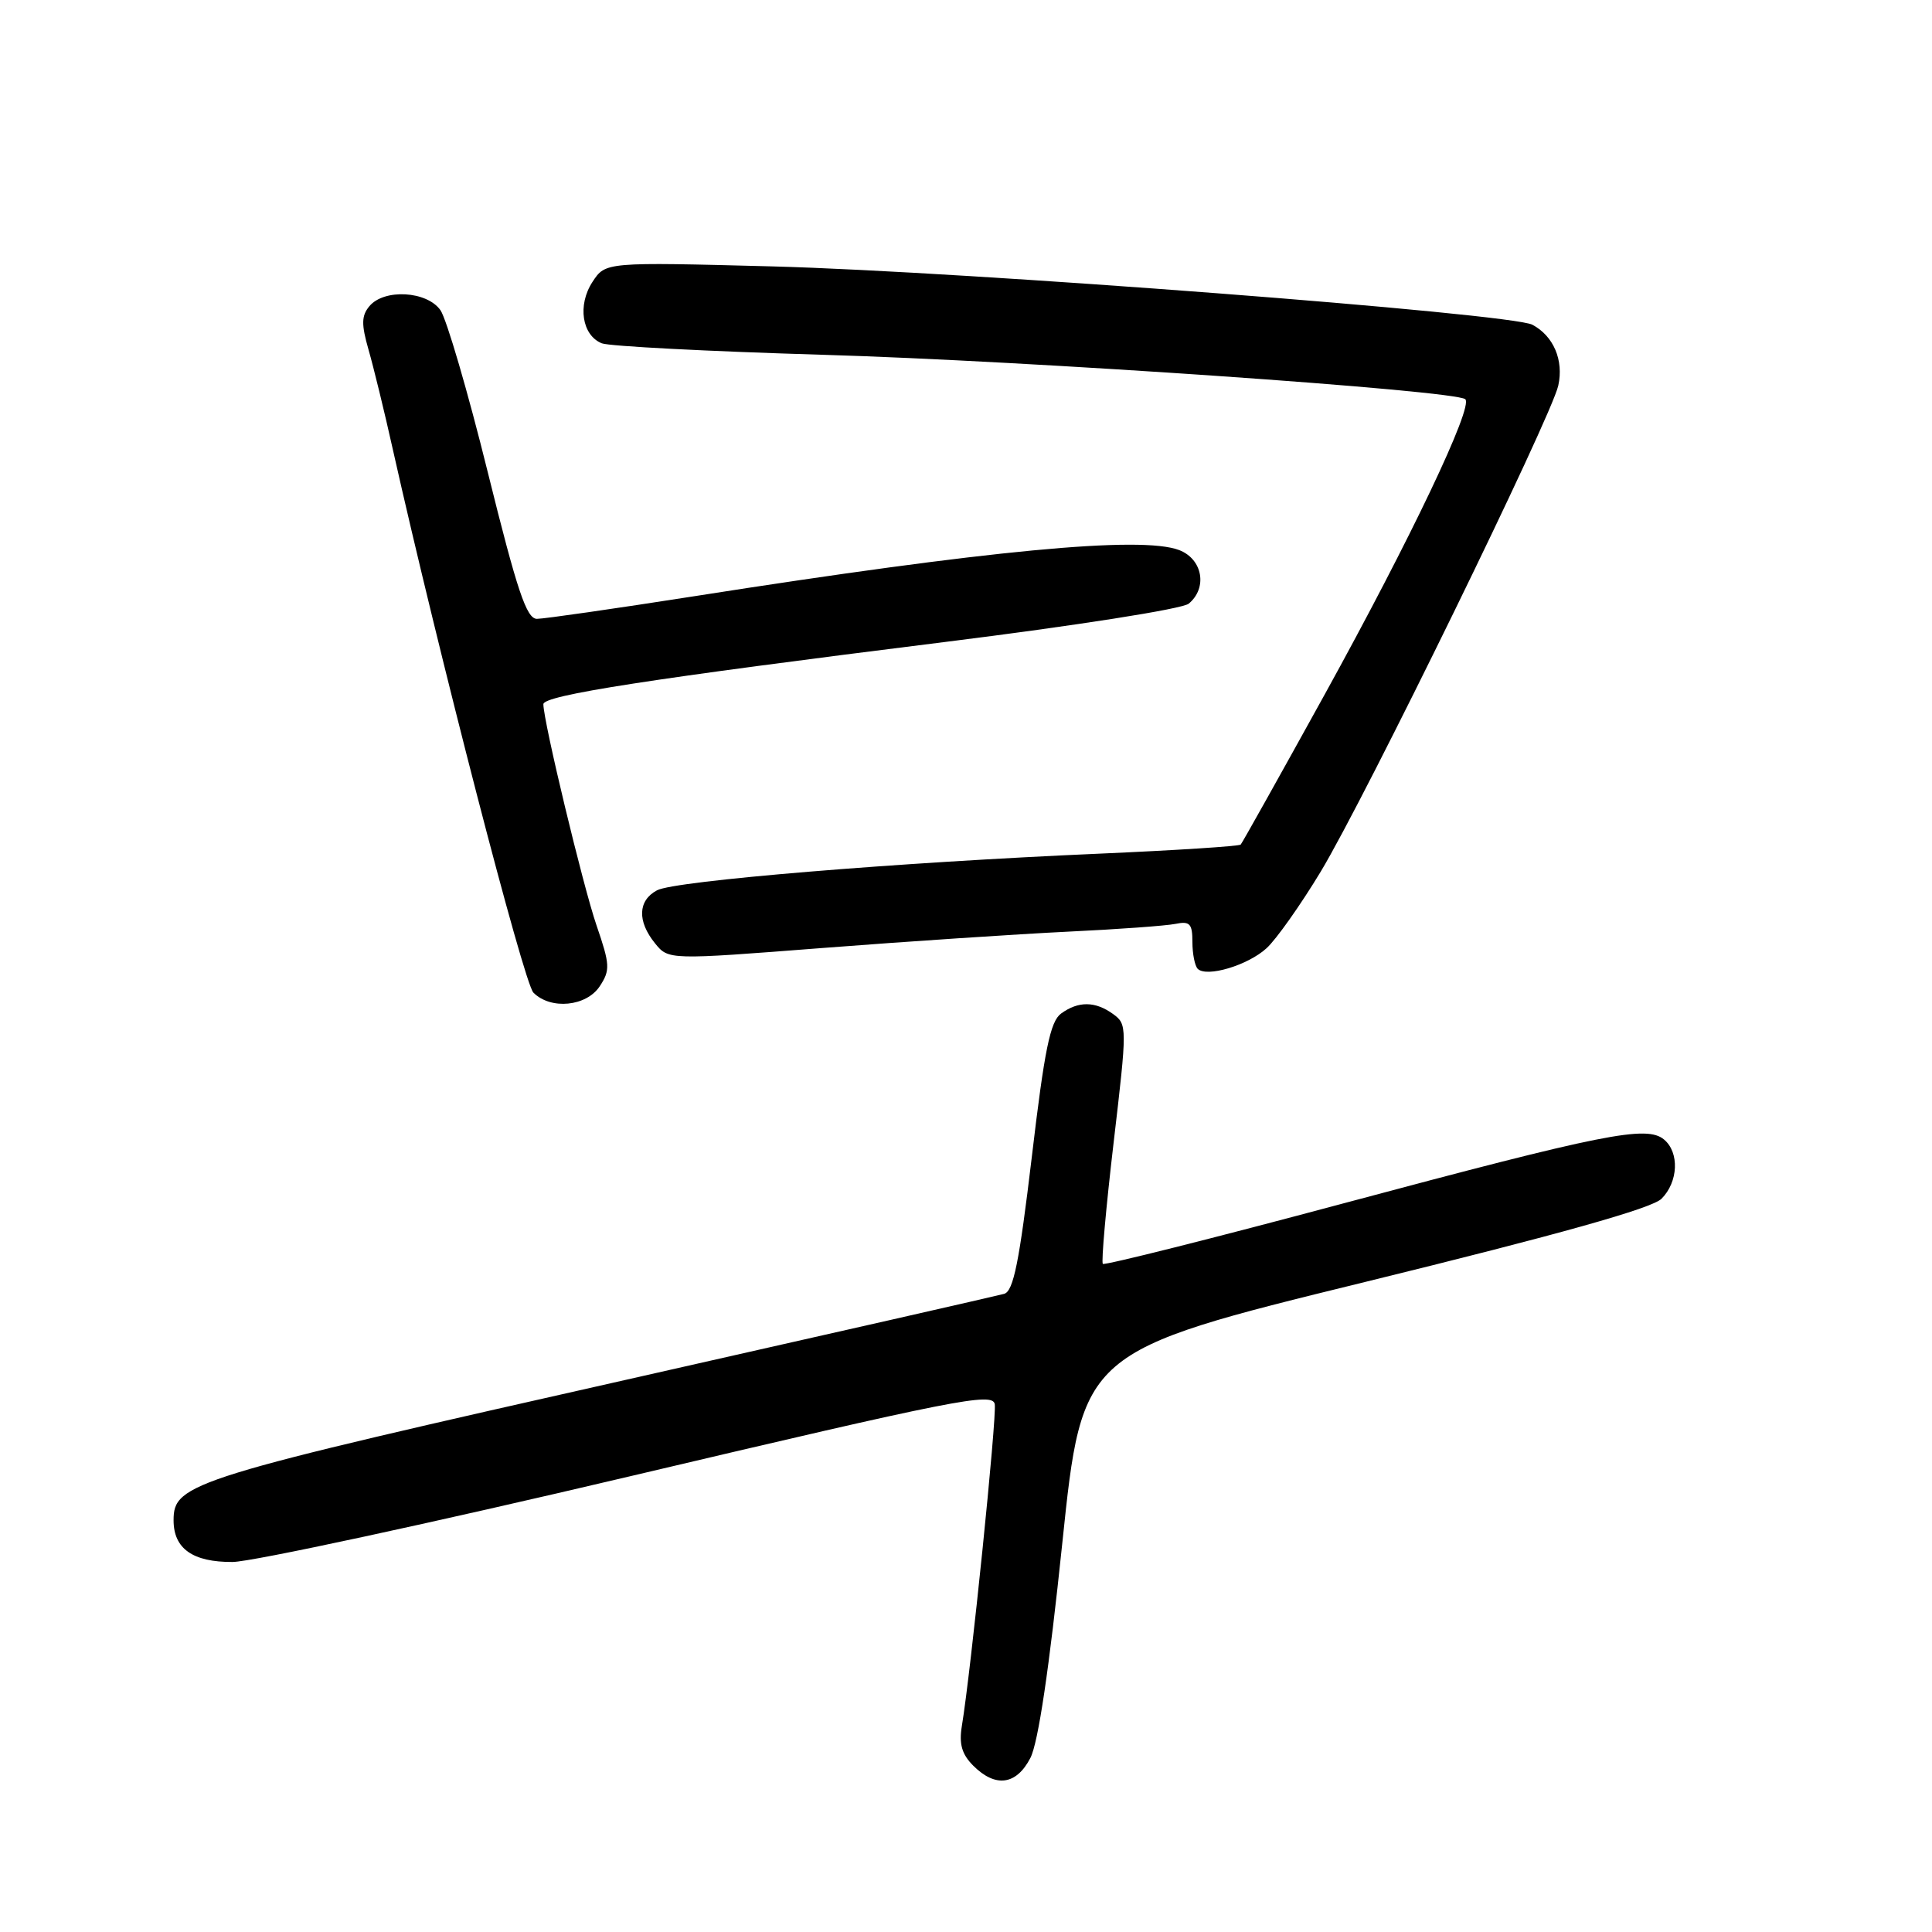 <?xml version="1.0" encoding="UTF-8" standalone="no"?>
<!DOCTYPE svg PUBLIC "-//W3C//DTD SVG 1.1//EN" "http://www.w3.org/Graphics/SVG/1.1/DTD/svg11.dtd" >
<svg xmlns="http://www.w3.org/2000/svg" xmlns:xlink="http://www.w3.org/1999/xlink" version="1.1" viewBox="0 0 256 256">
 <g >
 <path fill="currentColor"
d=" M 136.53 232.94 C 137.57 230.93 139.03 221.10 140.76 204.47 C 143.41 179.06 143.41 179.06 180.87 169.87 C 206.64 163.55 218.89 160.11 220.16 158.84 C 222.39 156.61 222.55 152.70 220.49 150.99 C 218.19 149.08 212.61 150.19 178.02 159.45 C 160.71 164.09 146.36 167.69 146.13 167.47 C 145.91 167.24 146.55 160.01 147.56 151.41 C 149.36 136.10 149.36 135.73 147.51 134.38 C 145.14 132.65 142.89 132.63 140.60 134.30 C 139.16 135.35 138.40 139.07 136.72 153.30 C 135.06 167.23 134.29 171.08 133.06 171.44 C 132.20 171.68 110.35 176.65 84.50 182.48 C 25.13 195.86 23.00 196.51 23.00 201.45 C 23.00 205.21 25.55 207.00 30.82 206.97 C 33.39 206.95 57.10 201.84 83.50 195.61 C 126.68 185.42 131.53 184.46 131.81 186.06 C 132.10 187.71 128.65 221.50 127.45 228.71 C 127.06 231.10 127.45 232.45 128.96 233.96 C 131.91 236.91 134.67 236.53 136.53 232.94 Z  M 79.48 130.67 C 80.87 128.55 80.83 127.82 79.05 122.64 C 77.26 117.44 72.00 95.56 72.00 93.31 C 72.00 92.13 85.99 89.96 125.26 85.06 C 142.57 82.90 156.67 80.69 157.51 79.99 C 160.03 77.90 159.36 74.09 156.25 72.89 C 151.23 70.97 130.95 72.89 91.95 79.01 C 81.45 80.65 72.09 82.00 71.15 82.00 C 69.77 82.00 68.54 78.34 64.64 62.60 C 62.00 51.93 59.17 42.26 58.36 41.10 C 56.57 38.55 50.88 38.23 48.94 40.58 C 47.89 41.84 47.87 42.98 48.83 46.33 C 49.49 48.62 50.94 54.55 52.04 59.50 C 58.12 86.60 69.41 130.27 70.68 131.53 C 72.98 133.84 77.71 133.37 79.48 130.67 Z  M 167.83 125.64 C 169.12 124.46 172.34 119.90 175.00 115.50 C 180.86 105.79 205.57 55.25 206.48 51.09 C 207.22 47.73 205.86 44.53 203.05 43.03 C 200.24 41.53 127.95 35.98 102.37 35.30 C 80.23 34.72 80.23 34.72 78.51 37.35 C 76.50 40.42 77.10 44.42 79.74 45.49 C 80.71 45.88 93.88 46.56 109.00 47.01 C 136.12 47.80 192.88 51.73 194.16 52.90 C 195.24 53.90 186.95 71.32 175.54 92.00 C 169.62 102.72 164.61 111.68 164.40 111.91 C 164.19 112.13 155.80 112.67 145.76 113.11 C 118.80 114.28 89.40 116.71 87.06 117.97 C 84.52 119.32 84.42 122.06 86.79 124.99 C 88.58 127.20 88.58 127.20 109.04 125.61 C 120.29 124.74 134.90 123.77 141.50 123.45 C 148.10 123.14 154.51 122.67 155.75 122.42 C 157.66 122.03 158.00 122.39 158.00 124.81 C 158.00 126.38 158.32 127.98 158.70 128.37 C 159.88 129.55 165.36 127.91 167.83 125.64 Z "/>
</g>
</svg>
